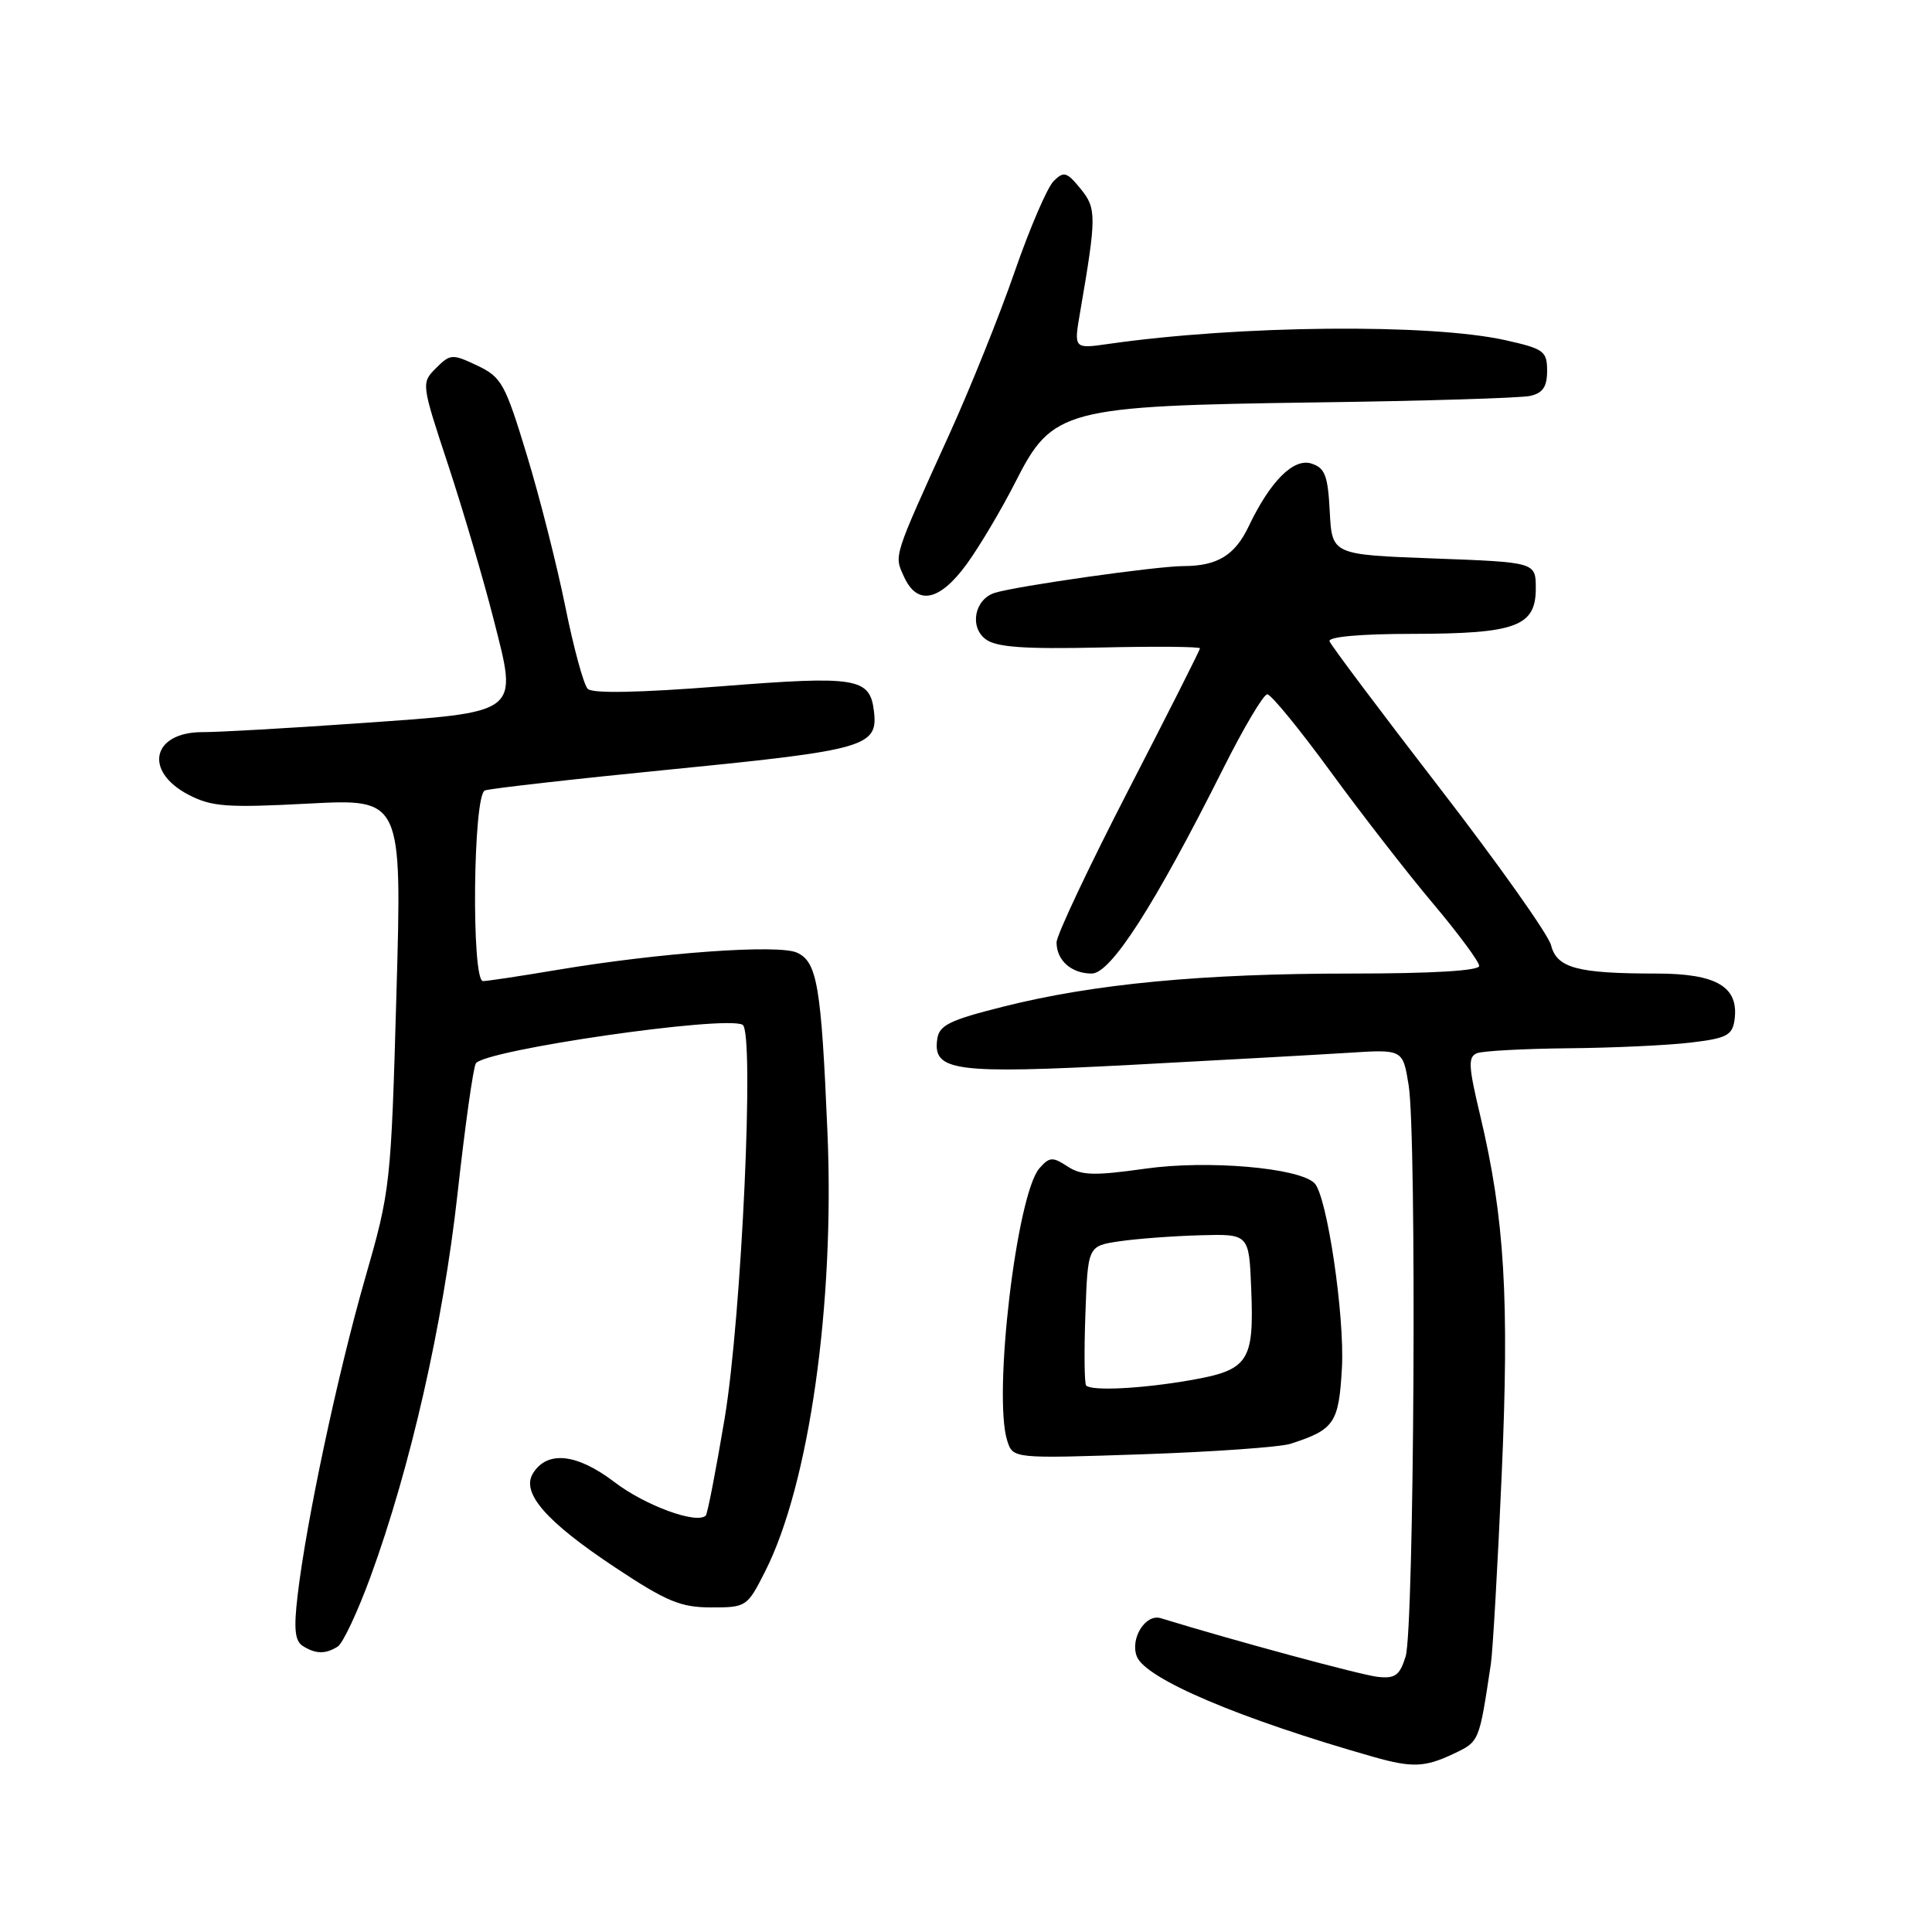 <?xml version="1.0" encoding="UTF-8" standalone="no"?>
<!DOCTYPE svg PUBLIC "-//W3C//DTD SVG 1.1//EN" "http://www.w3.org/Graphics/SVG/1.1/DTD/svg11.dtd" >
<svg xmlns="http://www.w3.org/2000/svg" xmlns:xlink="http://www.w3.org/1999/xlink" version="1.1" viewBox="0 0 256 256">
 <g >
 <path fill="currentColor"
d=" M 192.57 232.40 C 196.04 230.75 195.98 230.90 197.55 220.46 C 197.80 218.79 198.45 207.54 198.98 195.46 C 200.01 172.04 199.38 161.41 196.11 147.71 C 194.56 141.21 194.51 140.02 195.73 139.55 C 196.52 139.25 201.96 138.96 207.83 138.90 C 213.70 138.85 220.97 138.51 224.00 138.15 C 228.77 137.59 229.54 137.19 229.83 135.17 C 230.45 130.76 227.49 129.00 219.47 129.00 C 208.99 129.00 206.29 128.27 205.52 125.24 C 205.17 123.85 198.50 114.43 190.69 104.32 C 182.89 94.21 176.35 85.50 176.17 84.97 C 175.96 84.38 180.30 83.99 187.17 83.99 C 200.88 83.97 203.50 83.00 203.50 77.97 C 203.50 74.50 203.50 74.50 190.00 74.00 C 176.50 73.50 176.50 73.50 176.20 67.80 C 175.95 62.99 175.57 62.00 173.76 61.42 C 171.40 60.67 168.31 63.76 165.46 69.74 C 163.63 73.58 161.31 75.00 156.82 75.01 C 153.28 75.01 134.64 77.66 131.80 78.56 C 129.13 79.41 128.42 83.10 130.63 84.72 C 132.05 85.76 135.71 86.02 145.75 85.80 C 153.04 85.63 159.00 85.68 159.00 85.91 C 159.00 86.14 154.72 94.61 149.50 104.73 C 144.28 114.86 140.00 123.92 140.00 124.87 C 140.00 127.26 141.97 129.00 144.66 129.00 C 147.19 129.00 152.99 119.96 162.05 101.90 C 164.78 96.45 167.42 92.00 167.92 92.00 C 168.42 92.00 172.19 96.61 176.31 102.25 C 180.43 107.89 186.54 115.76 189.90 119.74 C 193.25 123.72 196.00 127.44 196.00 127.99 C 196.00 128.63 189.77 129.00 179.04 129.00 C 159.35 129.00 144.97 130.36 133.00 133.37 C 125.82 135.17 124.45 135.84 124.19 137.68 C 123.58 141.95 126.44 142.33 149.90 141.10 C 161.78 140.47 174.74 139.75 178.69 139.50 C 185.88 139.04 185.88 139.04 186.65 143.77 C 187.74 150.40 187.39 215.85 186.25 219.50 C 185.47 222.01 184.86 222.45 182.54 222.19 C 180.35 221.95 163.62 217.43 153.81 214.42 C 151.79 213.80 149.72 217.10 150.63 219.48 C 151.77 222.45 164.28 227.76 182.00 232.80 C 187.10 234.25 188.81 234.18 192.57 232.40 Z  M 44.75 218.18 C 45.44 217.74 47.39 213.58 49.09 208.94 C 54.39 194.45 58.71 175.42 60.62 158.22 C 61.61 149.27 62.70 141.48 63.05 140.91 C 64.16 139.13 96.11 134.50 98.40 135.79 C 100.00 136.70 98.27 174.47 96.02 187.95 C 94.87 194.79 93.75 200.59 93.52 200.82 C 92.33 202.00 85.50 199.50 81.44 196.40 C 76.46 192.60 72.53 192.17 70.63 195.21 C 69.01 197.80 72.35 201.63 81.58 207.74 C 88.32 212.21 90.20 212.99 94.23 212.99 C 98.88 213.00 99.01 212.92 101.39 208.21 C 107.22 196.70 110.62 172.77 109.64 150.00 C 108.82 130.60 108.28 127.45 105.60 126.23 C 103.12 125.10 87.43 126.23 73.75 128.53 C 68.94 129.34 64.55 130.00 64.00 130.00 C 62.44 130.00 62.68 105.33 64.25 104.74 C 64.94 104.48 76.26 103.20 89.42 101.90 C 114.72 99.39 116.37 98.91 115.80 94.23 C 115.27 89.80 113.53 89.52 95.52 90.94 C 84.68 91.79 78.51 91.91 77.88 91.28 C 77.34 90.74 76.01 85.85 74.91 80.40 C 73.81 74.96 71.52 65.91 69.81 60.30 C 66.93 50.82 66.46 49.97 63.24 48.44 C 59.93 46.87 59.67 46.89 57.78 48.77 C 55.81 50.75 55.81 50.79 59.39 61.63 C 61.36 67.61 64.06 76.78 65.39 82.00 C 68.63 94.74 69.19 94.31 47.35 95.85 C 38.08 96.50 28.87 97.02 26.87 97.01 C 20.15 96.99 18.98 102.19 25.00 105.32 C 28.06 106.90 30.06 107.05 40.88 106.48 C 53.27 105.83 53.27 105.83 52.53 131.67 C 51.81 157.07 51.74 157.70 48.36 169.45 C 44.75 182.03 40.60 201.49 39.44 211.36 C 38.91 215.84 39.07 217.43 40.12 218.10 C 41.83 219.18 43.13 219.20 44.75 218.18 Z  M 171.00 191.31 C 176.82 189.43 177.40 188.57 177.81 181.29 C 178.20 174.41 175.83 158.43 174.18 156.78 C 172.13 154.73 160.02 153.69 151.80 154.85 C 144.96 155.81 143.29 155.77 141.44 154.55 C 139.47 153.26 139.06 153.29 137.73 154.80 C 134.71 158.25 131.56 184.90 133.46 190.89 C 134.22 193.28 134.22 193.28 151.36 192.70 C 160.79 192.38 169.62 191.75 171.00 191.31 Z  M 128.09 74.75 C 129.79 72.41 132.71 67.50 134.57 63.83 C 139.45 54.19 140.99 53.79 174.50 53.32 C 188.80 53.13 201.51 52.74 202.75 52.46 C 204.43 52.09 205.00 51.25 205.00 49.14 C 205.00 46.53 204.58 46.22 199.49 45.08 C 189.51 42.85 164.23 43.09 146.89 45.57 C 142.28 46.23 142.28 46.23 143.12 41.37 C 145.31 28.63 145.31 27.61 143.17 25.00 C 141.35 22.77 140.96 22.66 139.61 24.00 C 138.78 24.82 136.45 30.22 134.45 36.00 C 132.45 41.78 128.56 51.45 125.81 57.50 C 118.28 74.09 118.46 73.52 119.79 76.43 C 121.54 80.27 124.49 79.68 128.09 74.75 Z  M 143.92 183.59 C 143.69 183.36 143.64 179.11 143.82 174.14 C 144.14 165.10 144.14 165.10 148.32 164.48 C 150.62 164.14 155.43 163.78 159.00 163.68 C 165.50 163.50 165.50 163.50 165.79 170.73 C 166.19 180.45 165.46 181.54 157.69 182.89 C 151.27 184.01 144.68 184.34 143.92 183.59 Z "/>
</g>
</svg>